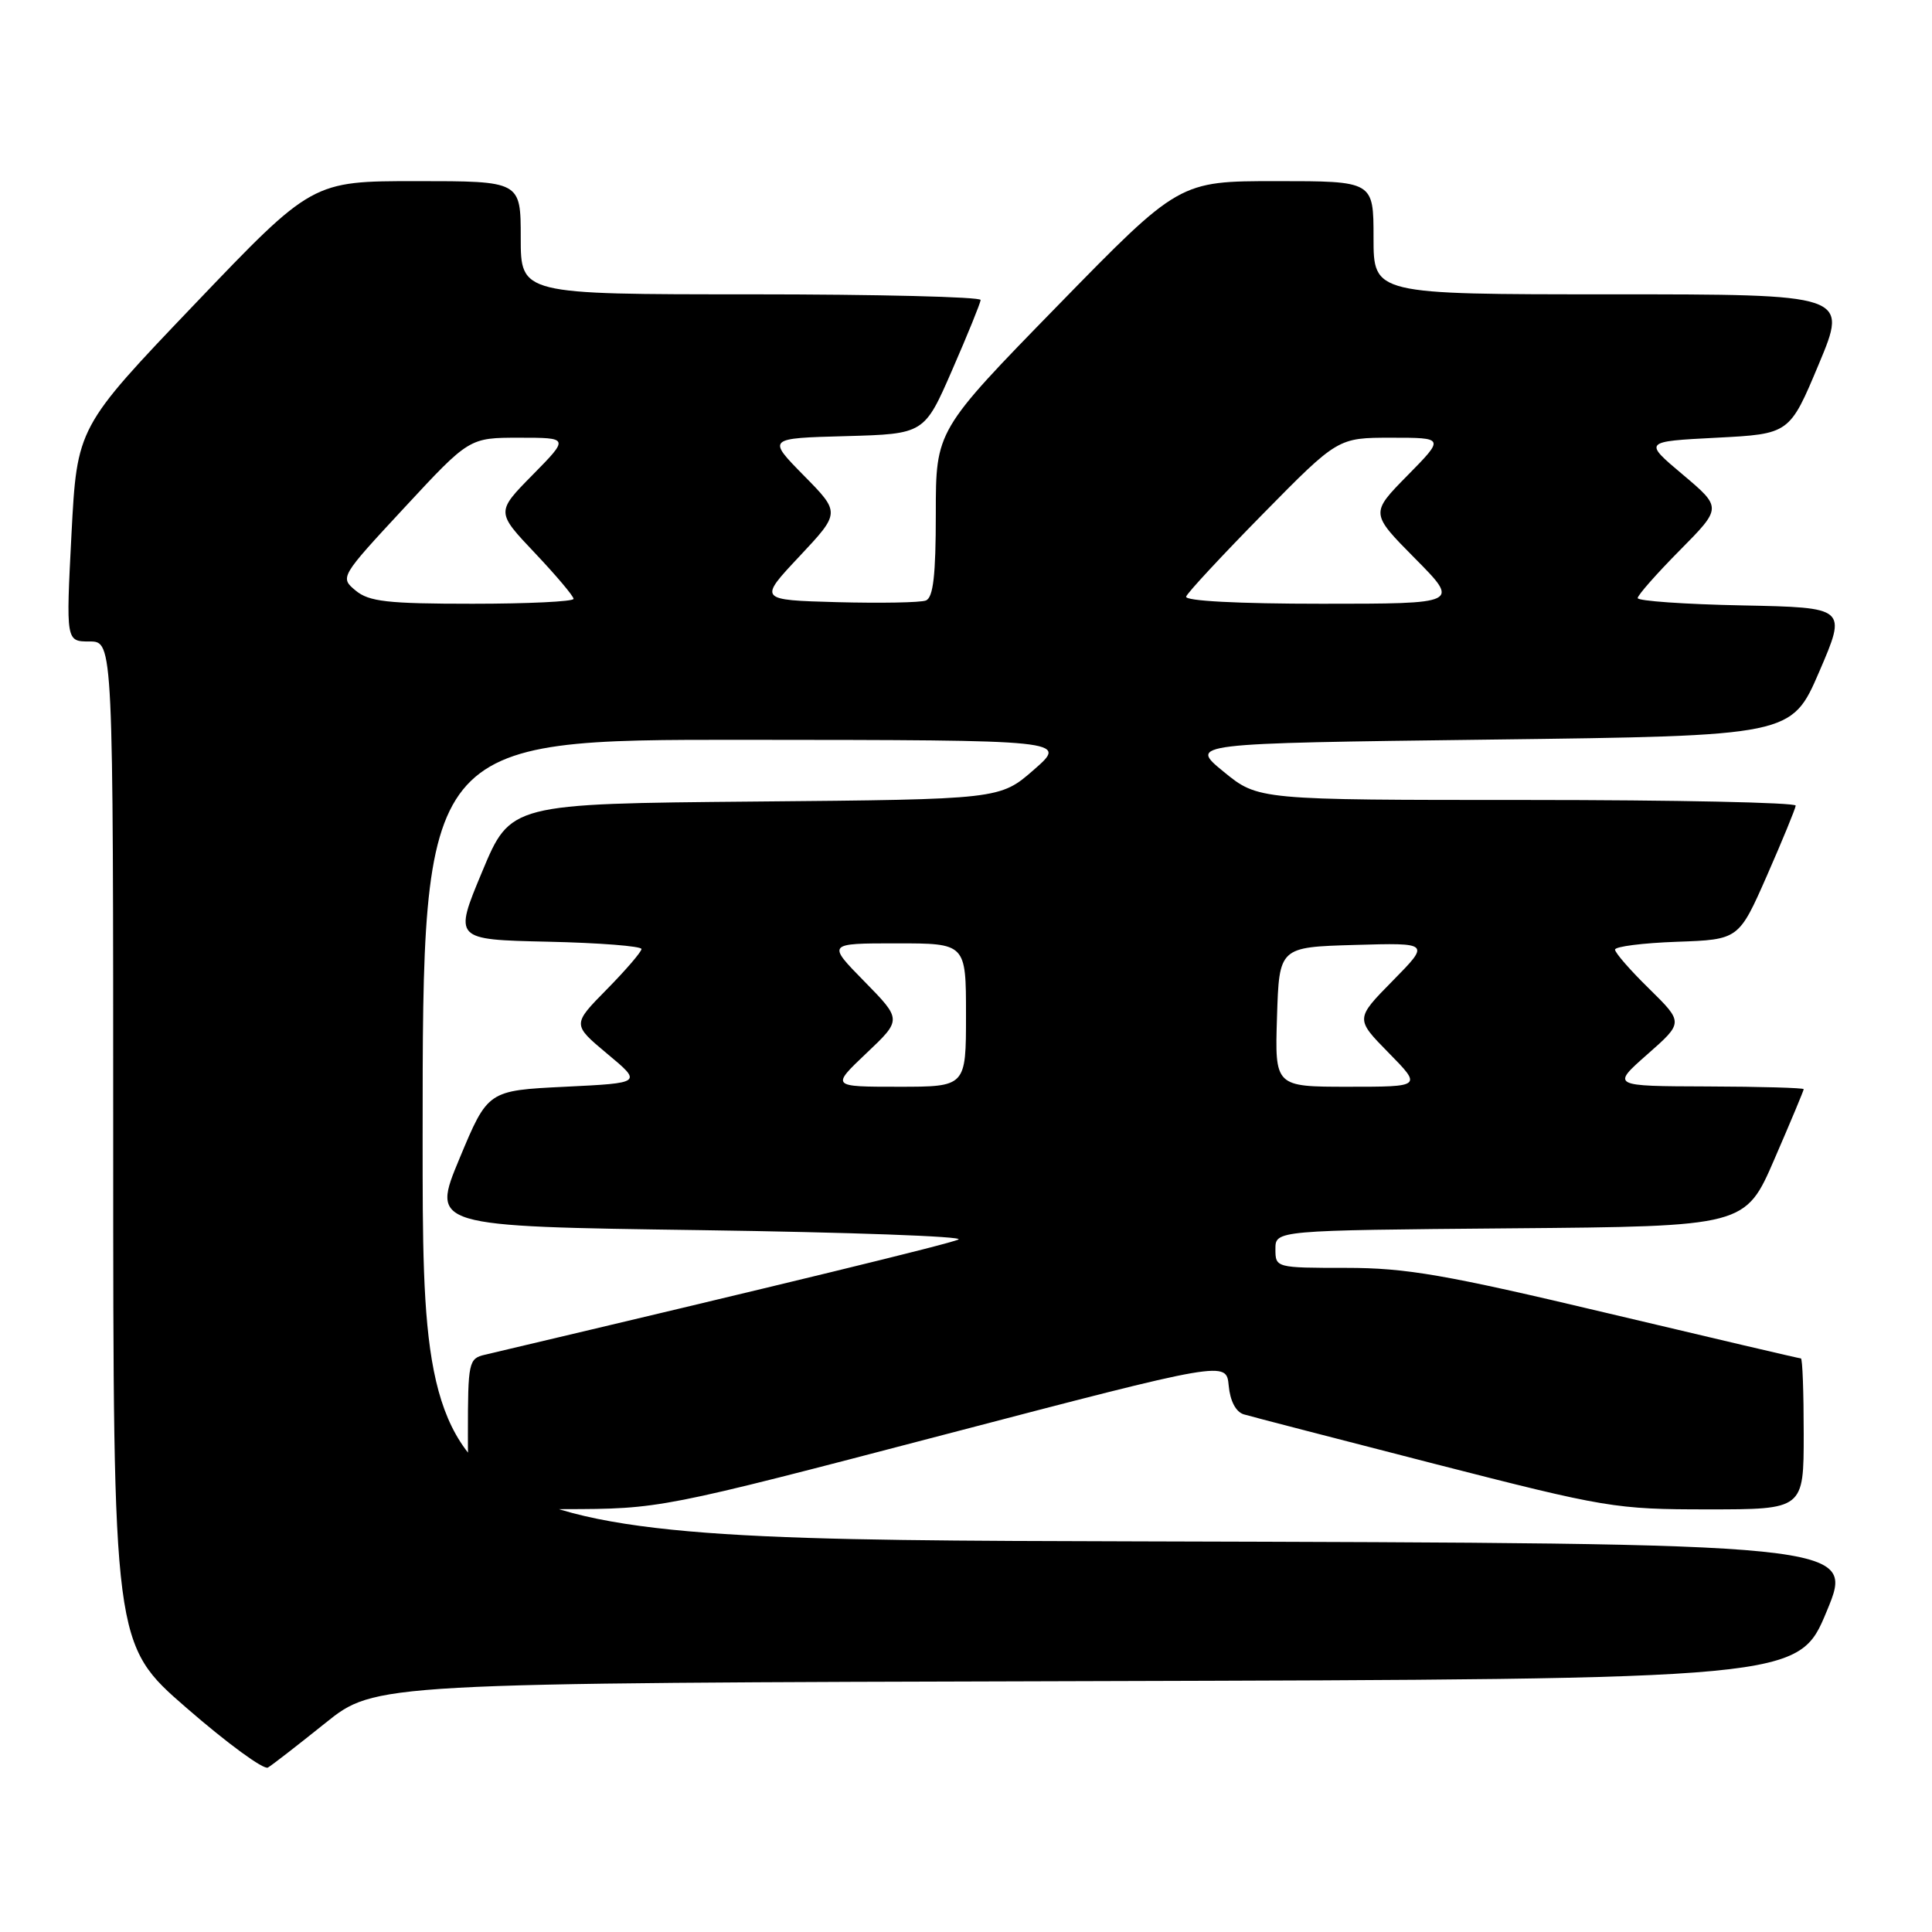 <?xml version="1.0" encoding="UTF-8" standalone="no"?>
<!DOCTYPE svg PUBLIC "-//W3C//DTD SVG 1.1//EN" "http://www.w3.org/Graphics/SVG/1.1/DTD/svg11.dtd" >
<svg xmlns="http://www.w3.org/2000/svg" xmlns:xlink="http://www.w3.org/1999/xlink" version="1.1" viewBox="0 0 256 256">
 <g >
 <path fill="currentColor"
d=" M 43.10 228.32 C 49.71 223.01 49.71 223.01 144.01 222.76 C 238.32 222.50 238.32 222.50 242.05 213.50 C 245.79 204.50 245.79 204.50 150.89 204.24 C 56.00 203.99 56.00 203.99 56.00 150.99 C 56.00 98.00 56.00 98.00 98.75 98.03 C 141.50 98.06 141.50 98.06 137.00 101.99 C 132.50 105.92 132.50 105.92 100.07 106.21 C 67.64 106.50 67.64 106.50 63.89 115.50 C 60.13 124.50 60.13 124.50 72.57 124.78 C 79.41 124.93 85.00 125.37 85.00 125.75 C 85.00 126.12 82.93 128.53 80.41 131.09 C 75.82 135.75 75.82 135.75 80.46 139.63 C 85.11 143.50 85.11 143.50 74.87 144.00 C 64.64 144.50 64.64 144.50 60.89 153.50 C 57.14 162.50 57.14 162.50 92.82 163.00 C 112.44 163.28 127.83 163.83 127.00 164.24 C 125.81 164.82 103.60 170.22 64.25 179.51 C 62.10 180.01 62.00 180.49 62.00 190.02 C 62.00 200.00 62.00 200.00 74.75 199.97 C 87.50 199.94 87.50 199.94 125.00 190.13 C 162.50 180.32 162.50 180.32 162.81 183.61 C 163.00 185.65 163.76 187.09 164.81 187.41 C 165.74 187.69 177.10 190.63 190.06 193.96 C 212.81 199.79 214.06 200.00 226.31 200.00 C 239.00 200.00 239.00 200.00 239.00 190.00 C 239.00 184.50 238.84 180.00 238.63 180.00 C 238.43 180.00 226.90 177.30 213.00 174.00 C 191.49 168.89 186.34 168.00 178.37 168.00 C 169.06 168.00 169.00 167.98 169.00 165.51 C 169.00 163.03 169.00 163.03 200.13 162.76 C 231.27 162.50 231.27 162.50 235.13 153.57 C 237.26 148.66 239.00 144.50 239.00 144.32 C 239.00 144.15 233.26 143.98 226.25 143.96 C 213.50 143.92 213.50 143.92 218.29 139.70 C 223.07 135.49 223.07 135.49 218.54 131.03 C 216.04 128.59 214.00 126.25 214.00 125.83 C 214.00 125.42 217.69 124.95 222.20 124.79 C 230.40 124.50 230.40 124.50 234.14 116.00 C 236.19 111.33 237.90 107.16 237.94 106.75 C 237.97 106.34 221.96 106.00 202.35 106.00 C 166.71 106.00 166.71 106.00 162.13 102.25 C 157.55 98.50 157.55 98.50 197.47 98.00 C 237.39 97.50 237.39 97.50 241.06 89.00 C 244.72 80.50 244.72 80.50 230.86 80.22 C 223.24 80.07 217.00 79.63 217.00 79.25 C 217.00 78.87 219.51 76.02 222.59 72.91 C 228.17 67.27 228.17 67.27 222.97 62.88 C 217.76 58.50 217.76 58.50 227.45 58.00 C 237.13 57.50 237.13 57.50 241.00 48.25 C 244.87 39.00 244.87 39.00 213.44 39.00 C 182.00 39.00 182.00 39.00 182.00 31.50 C 182.00 24.00 182.00 24.00 169.13 24.00 C 156.25 24.00 156.25 24.00 140.13 40.52 C 124.00 57.05 124.00 57.05 124.00 68.06 C 124.00 76.24 123.66 79.19 122.68 79.57 C 121.96 79.85 116.67 79.94 110.93 79.79 C 100.50 79.50 100.50 79.50 105.93 73.72 C 111.36 67.93 111.36 67.93 106.50 63.00 C 101.65 58.07 101.65 58.07 112.07 57.79 C 122.48 57.50 122.48 57.50 126.18 49.00 C 128.22 44.33 129.91 40.16 129.94 39.75 C 129.97 39.34 116.28 39.00 99.50 39.00 C 69.00 39.00 69.00 39.00 69.00 31.50 C 69.00 24.00 69.00 24.00 55.19 24.00 C 41.37 24.00 41.37 24.00 25.79 40.31 C 10.21 56.62 10.21 56.62 9.47 70.81 C 8.74 85.00 8.74 85.00 11.87 85.00 C 15.00 85.00 15.00 85.00 15.00 151.44 C 15.00 217.88 15.00 217.88 24.75 226.34 C 30.11 231.00 34.95 234.54 35.50 234.21 C 36.05 233.89 39.47 231.23 43.10 228.32 Z  M 114.81 139.55 C 119.50 135.11 119.50 135.11 114.54 130.05 C 109.58 125.00 109.58 125.00 118.79 125.00 C 128.00 125.00 128.00 125.00 128.00 134.50 C 128.00 144.00 128.00 144.00 119.06 144.00 C 110.12 144.00 110.12 144.00 114.81 139.55 Z  M 169.21 134.75 C 169.50 125.50 169.50 125.50 179.50 125.21 C 189.50 124.92 189.50 124.92 184.54 129.96 C 179.58 135.00 179.58 135.00 184.00 139.50 C 188.42 144.00 188.42 144.00 178.67 144.00 C 168.92 144.00 168.92 144.00 169.21 134.75 Z  M 47.12 78.25 C 45.03 76.51 45.06 76.45 53.60 67.25 C 62.18 58.00 62.18 58.00 68.80 58.00 C 75.42 58.00 75.42 58.00 70.58 62.92 C 65.73 67.84 65.73 67.84 70.87 73.27 C 73.69 76.25 76.00 78.99 76.00 79.35 C 76.00 79.71 69.97 80.00 62.61 80.00 C 51.33 80.00 48.89 79.72 47.12 78.25 Z  M 157.17 79.05 C 157.35 78.53 161.95 73.58 167.39 68.05 C 177.28 58.00 177.28 58.00 184.35 58.00 C 191.42 58.00 191.42 58.00 186.50 63.00 C 181.57 68.01 181.57 68.01 187.50 74.00 C 193.44 80.00 193.44 80.00 175.14 80.00 C 164.05 80.00 156.96 79.63 157.17 79.05 Z "/>
</g>
</svg>